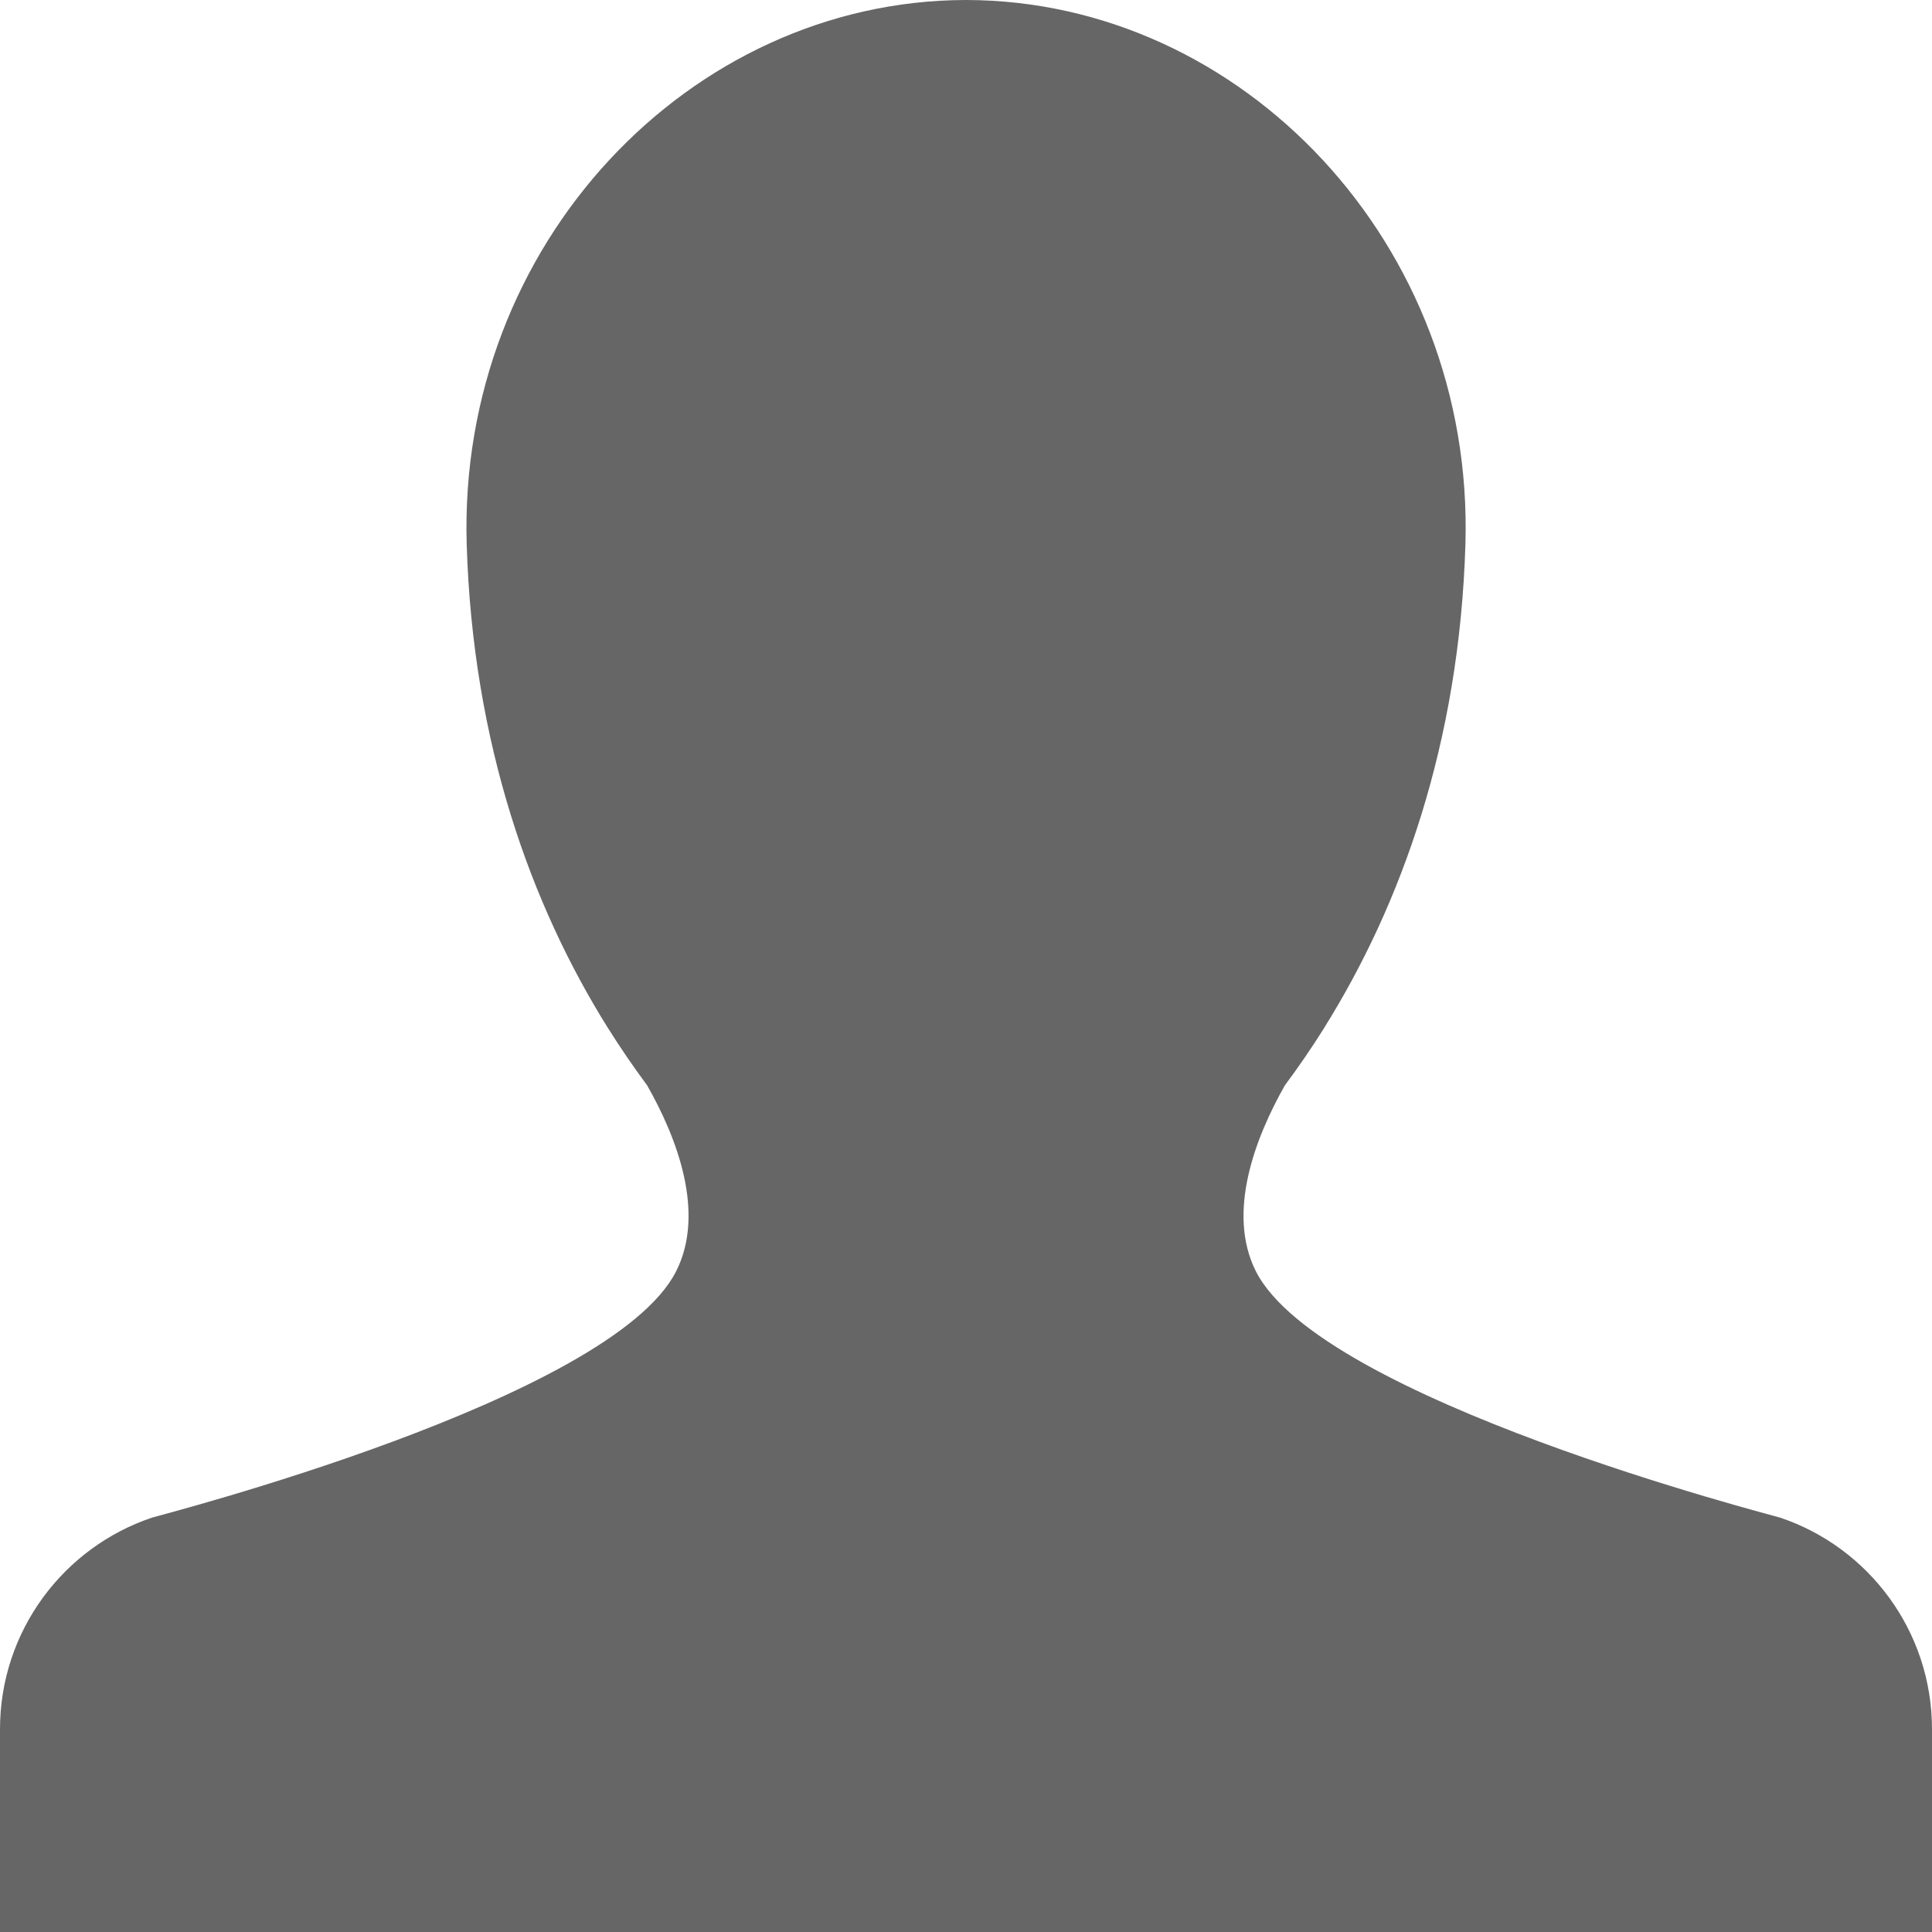 <?xml version="1.0" encoding="UTF-8"?>
<svg width="16px" height="16px" viewBox="0 0 16 16" version="1.1" xmlns="http://www.w3.org/2000/svg" xmlns:xlink="http://www.w3.org/1999/xlink">
    <!-- Generator: Sketch 43.2 (39069) - http://www.bohemiancoding.com/sketch -->
    <title>Shape</title>
    <desc>Created with Sketch.</desc>
    <defs></defs>
    <g id="MEP-(Walk-In)-Concierge" stroke="none" stroke-width="1" fill="none" fill-rule="evenodd">
        <g id="03.01-MEP_Login_Filled" transform="translate(-45, -267)" fill-rule="nonzero" fill="#666666">
            <g id="Group" transform="translate(30, 251)">
                <path d="M31,32 L31,30.321 C31,29.506 30.473,28.813 29.741,28.568 L29.741,28.568 C29.683,28.549 25.937,27.592 25.4,26.527 C25.156,26.041 25.397,25.418 25.641,24.988 C25.753,24.838 25.862,24.679 25.967,24.512 L25.967,24.511 L25.967,24.511 C26.602,23.495 27.086,22.159 27.136,20.508 C27.21,18.023 25.288,16.006 23.005,16 L23.005,16 L23,16 L22.995,16 L22.995,16 C20.713,16.006 18.791,18.023 18.865,20.508 C18.915,22.159 19.398,23.495 20.033,24.511 L20.033,24.511 C20.033,24.511 20.034,24.511 20.034,24.512 C20.138,24.679 20.248,24.838 20.359,24.988 C20.604,25.418 20.845,26.041 20.6,26.527 C20.064,27.592 16.317,28.549 16.26,28.568 L16.26,28.568 C15.528,28.813 15,29.506 15,30.321 L15,32 L31,32 L31,32 Z" id="Shape"></path>
            </g>
        </g>
    </g>
</svg>